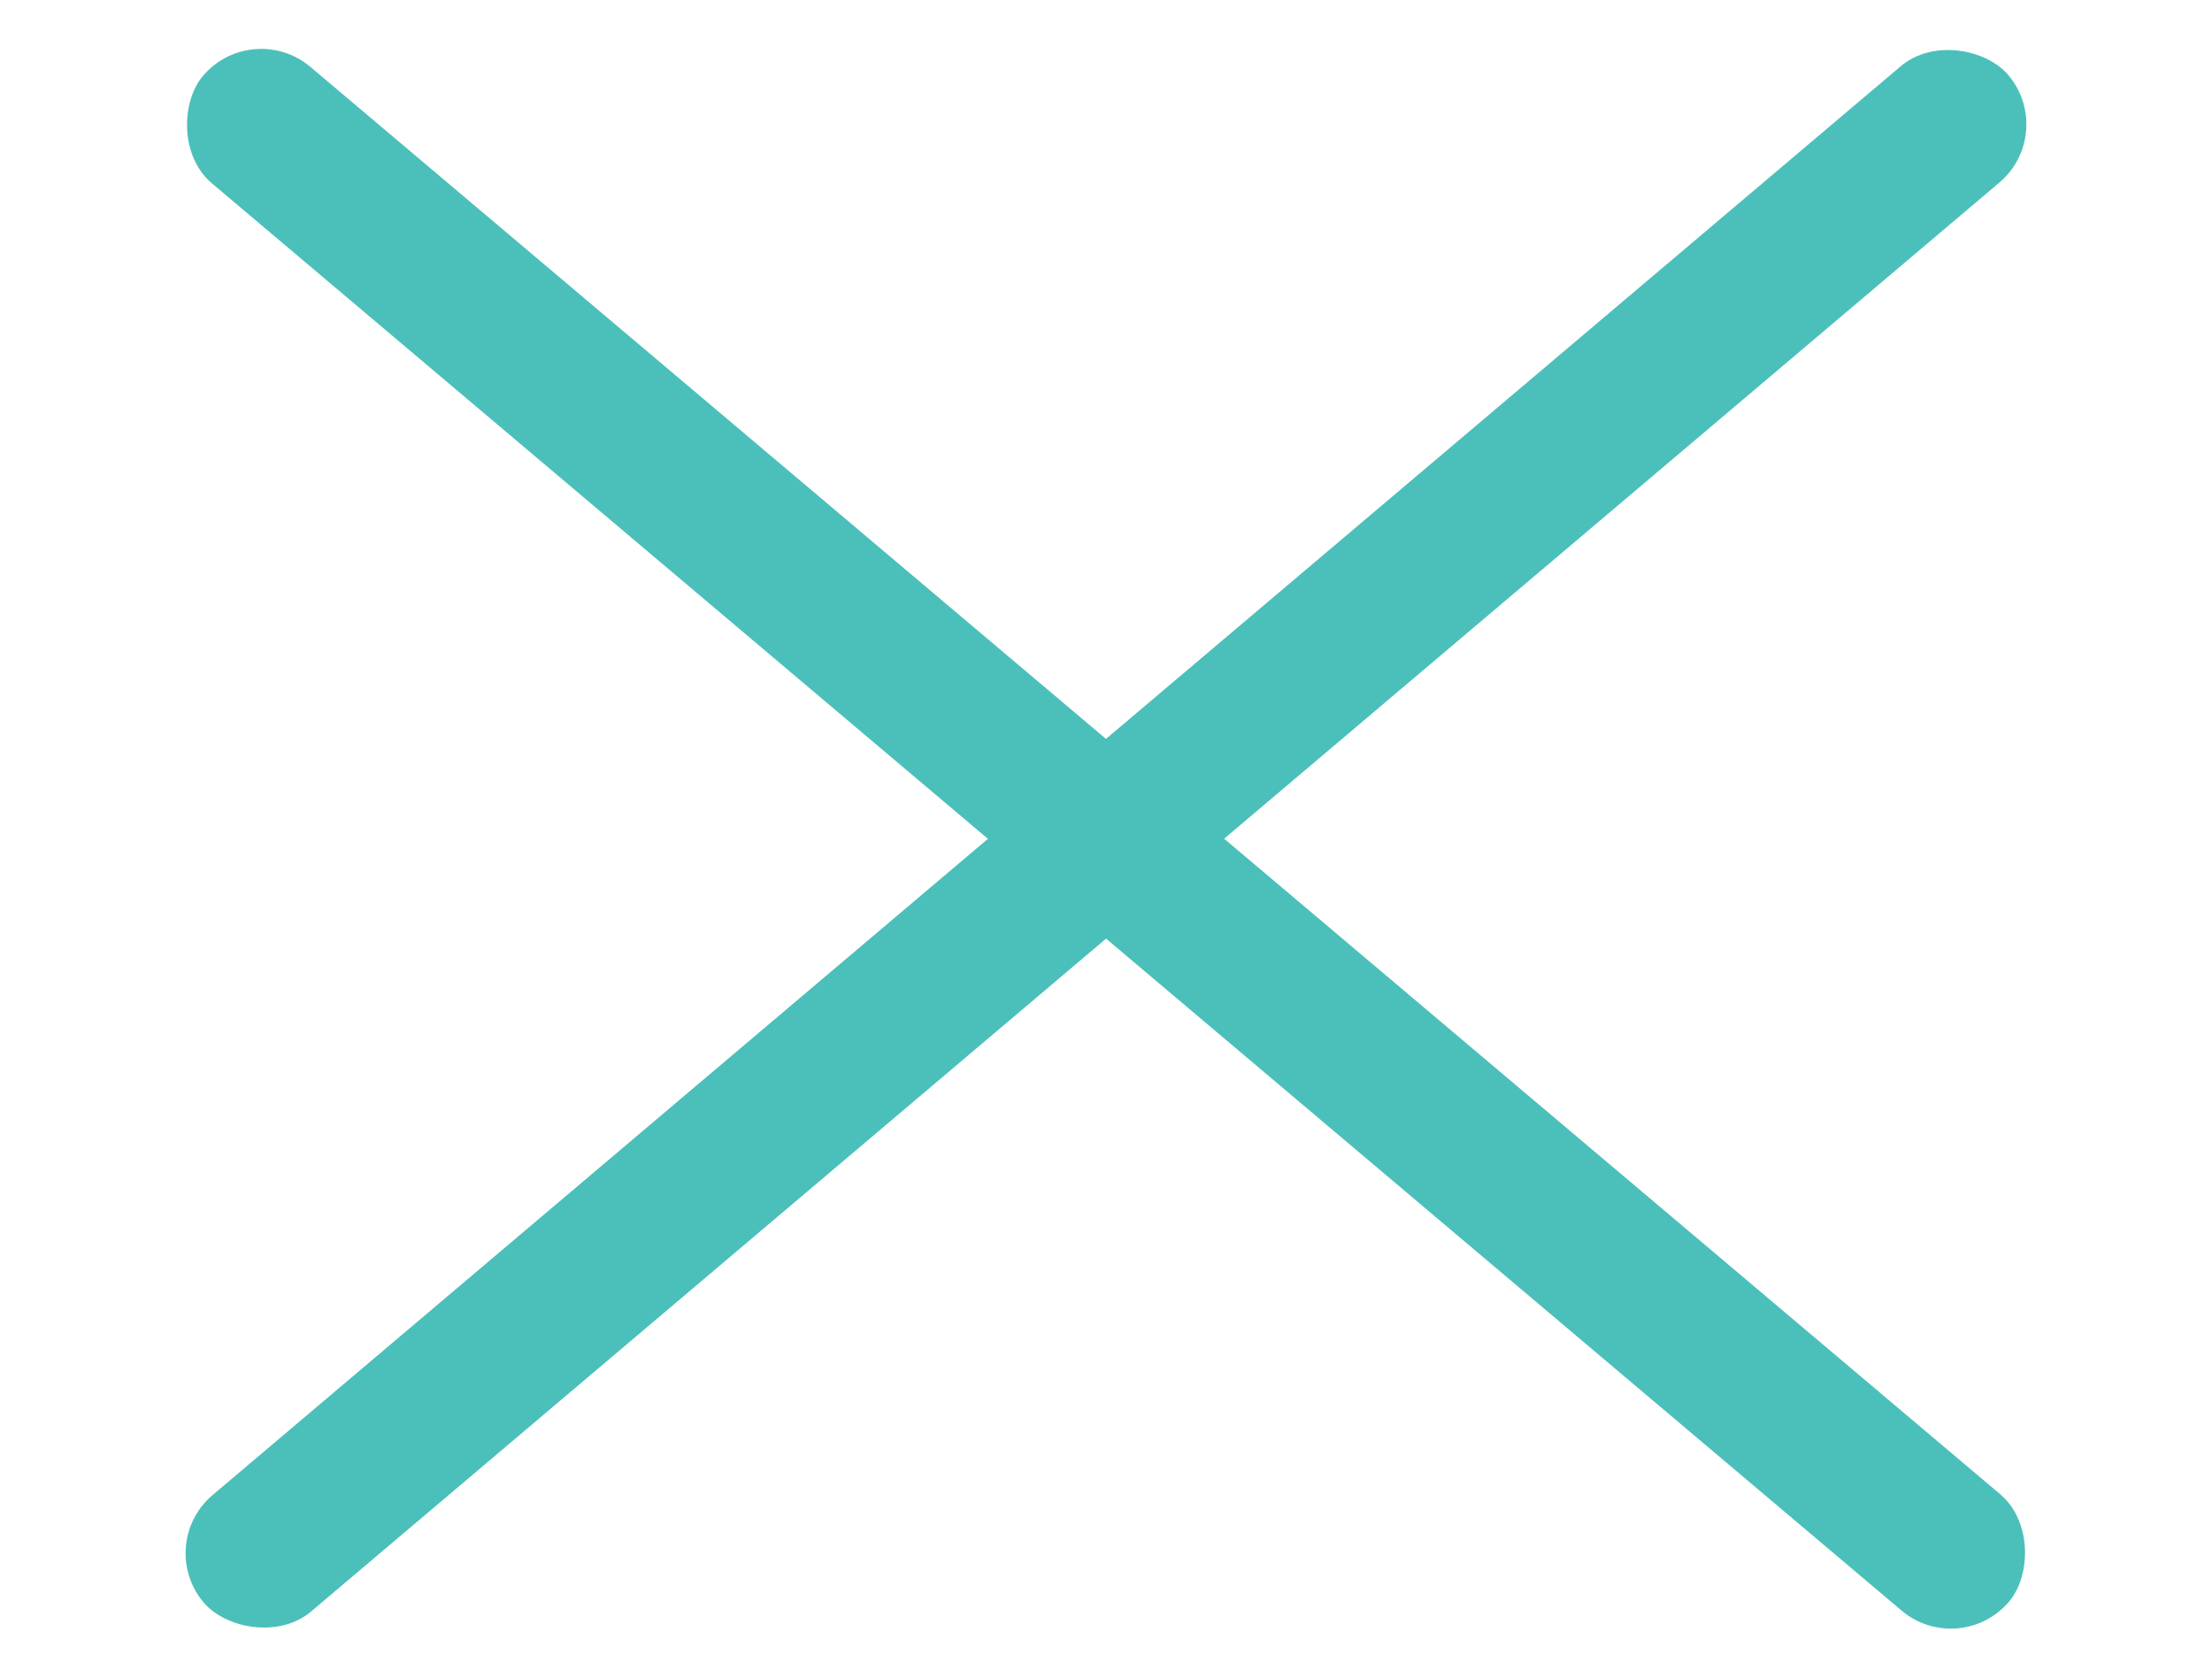 <svg viewBox="0 0 29 22" xmlns="http://www.w3.org/2000/svg">
    <rect x="3.306" y="0.232" width="31" height="2" rx="1" transform="rotate(40.195 3.306 0.232)"
    fill="#4BC0BA" />
    <rect x="2.024" y="20.252" width="31" height="2" rx="1" transform="rotate(-40.252 2.024 20.252)"
    fill="#4BC0BA" />
</svg>